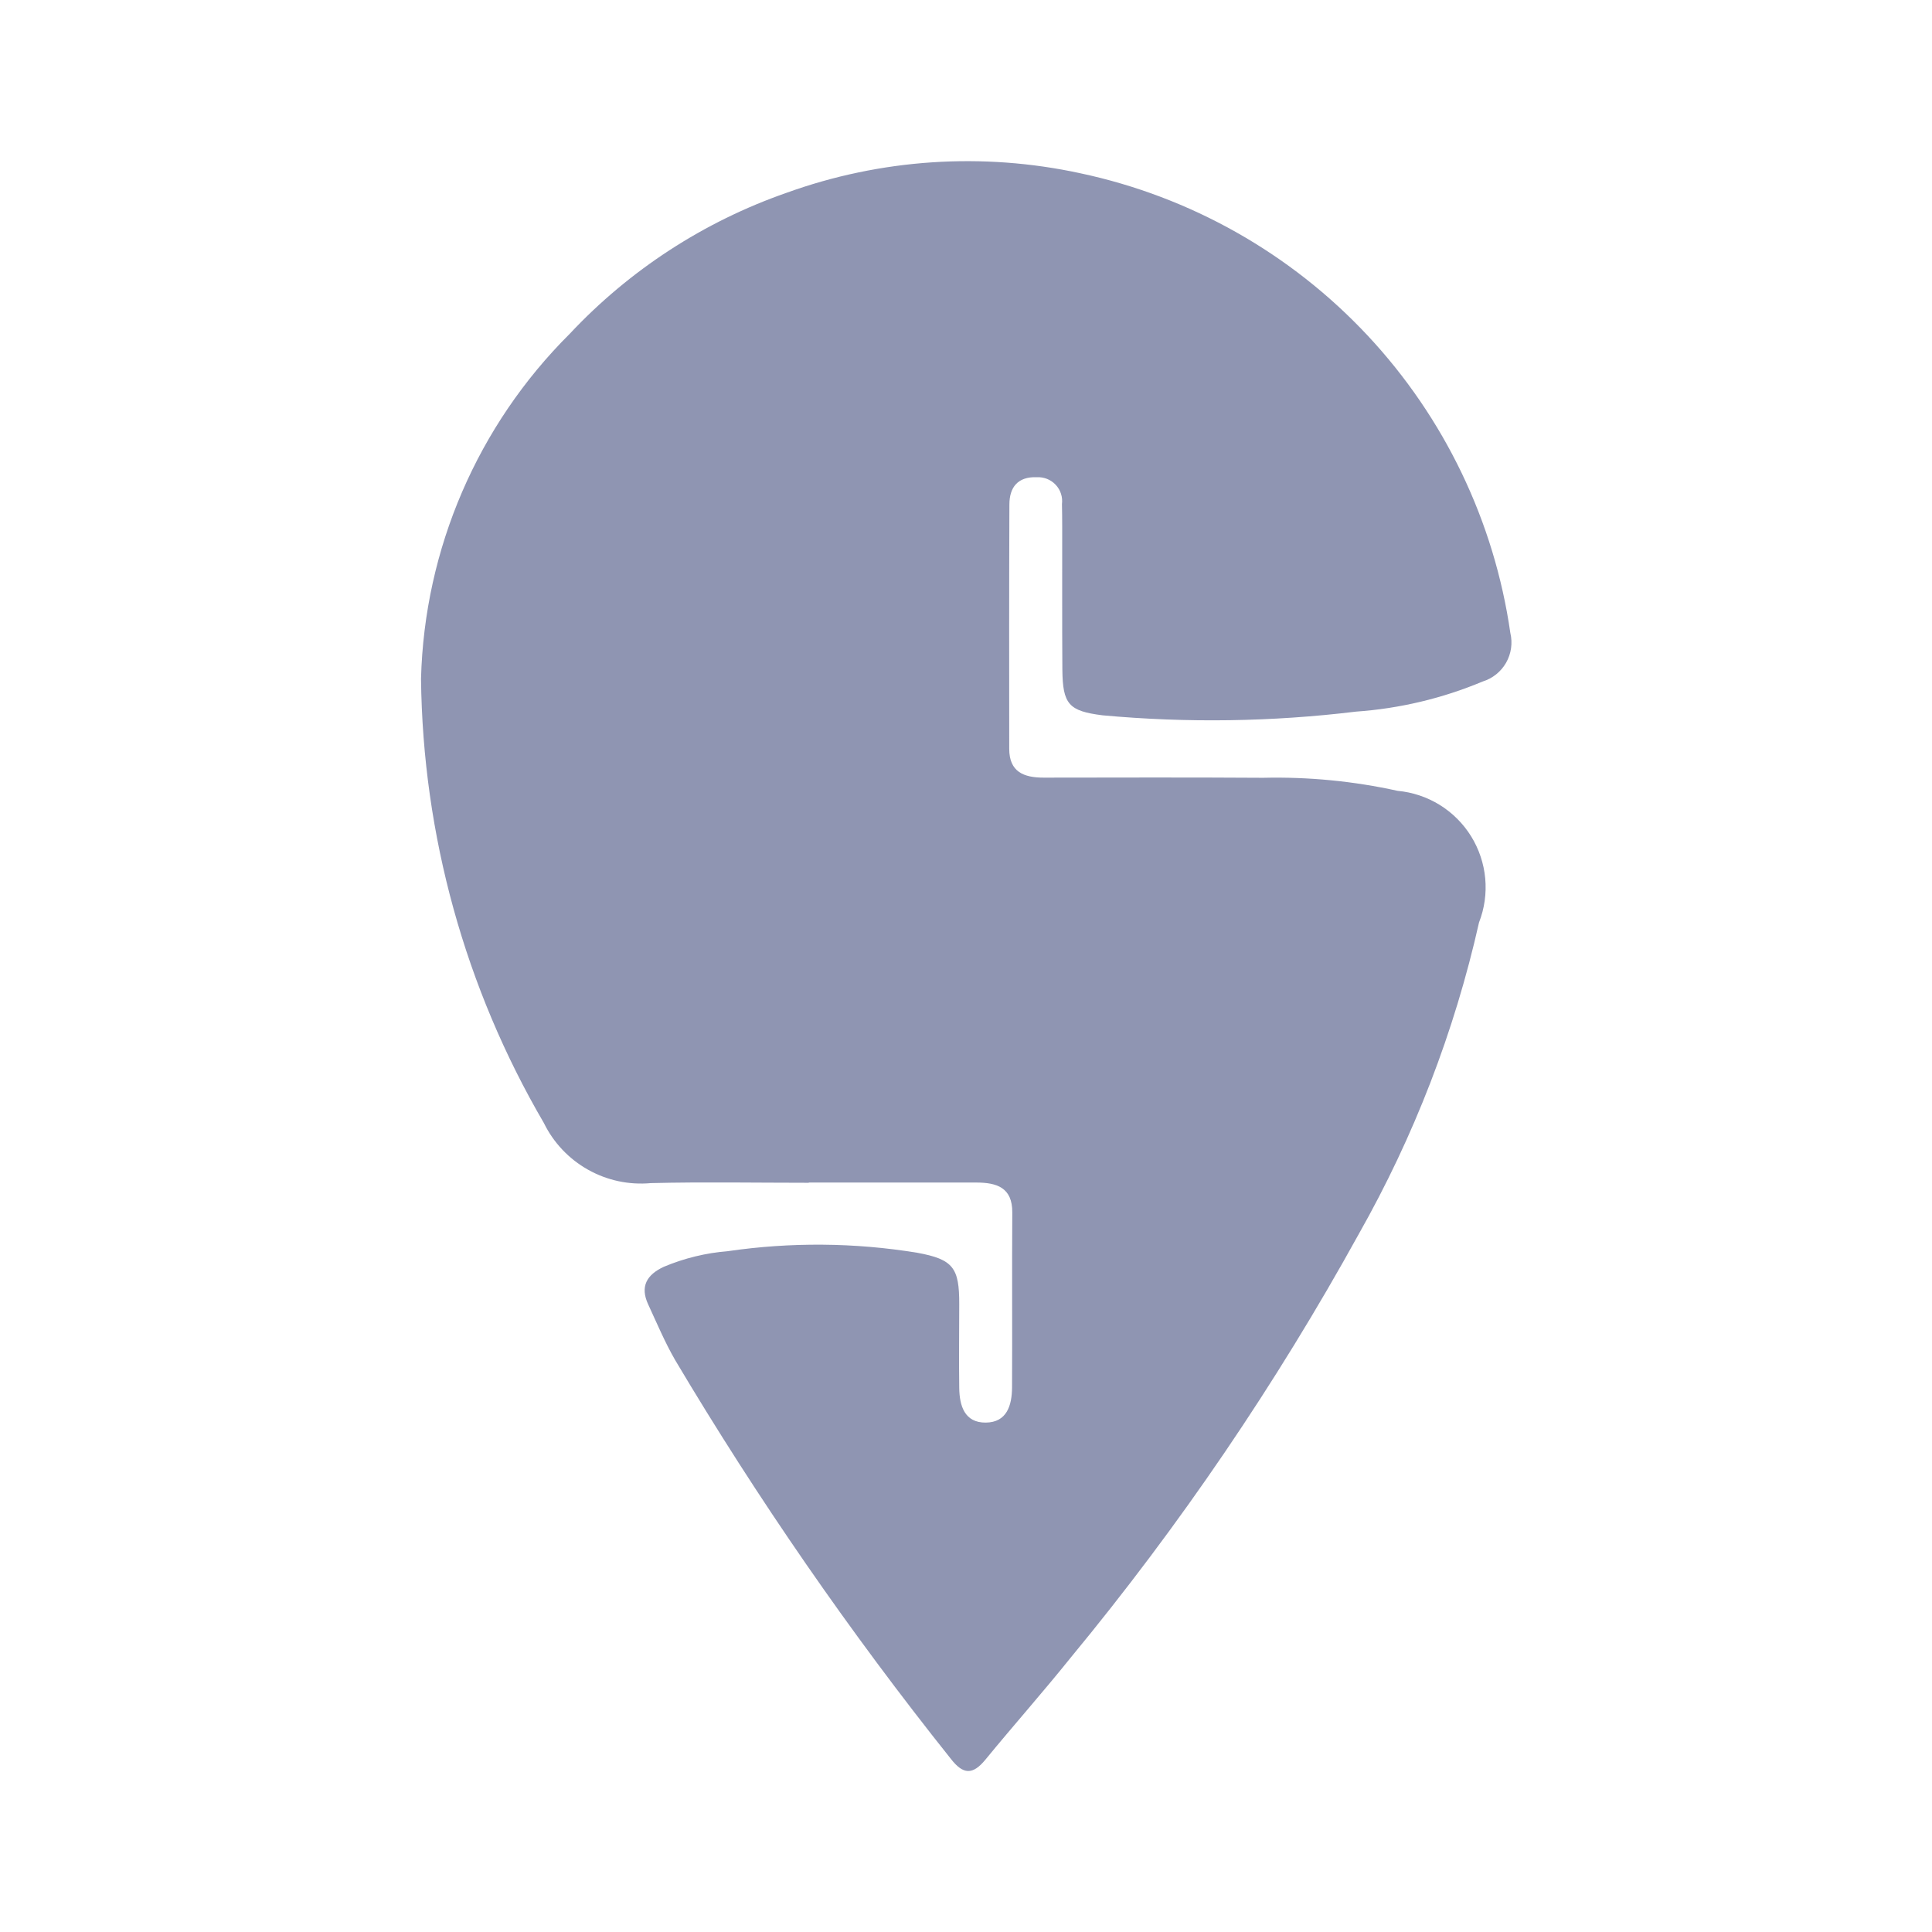 <svg width="24" height="24" viewBox="0 0 24 24" fill="none" xmlns="http://www.w3.org/2000/svg">
<path d="M12.878 5.928C12.922 5.926 12.966 5.933 13.007 5.949C13.047 5.965 13.084 5.99 13.114 6.022C13.144 6.054 13.167 6.092 13.18 6.134C13.194 6.176 13.197 6.22 13.192 6.263C13.194 6.355 13.195 6.447 13.195 6.539C13.196 7.132 13.193 7.724 13.197 8.316C13.201 8.75 13.277 8.833 13.697 8.886C14.745 8.982 15.8 8.967 16.845 8.84C17.386 8.802 17.917 8.676 18.418 8.466C18.541 8.428 18.645 8.345 18.709 8.233C18.773 8.121 18.792 7.989 18.762 7.863C18.563 6.479 17.944 5.189 16.989 4.168C16.033 3.146 14.787 2.443 13.419 2.152C12.204 1.889 10.94 1.973 9.771 2.395C8.744 2.753 7.82 3.354 7.077 4.147C5.933 5.285 5.272 6.819 5.23 8.432C5.252 10.372 5.777 12.274 6.756 13.95C6.875 14.194 7.067 14.397 7.304 14.53C7.542 14.664 7.814 14.722 8.086 14.697C8.739 14.681 9.393 14.693 10.047 14.693V14.69C10.741 14.69 11.436 14.69 12.13 14.69C12.38 14.691 12.577 14.75 12.575 15.062C12.57 15.788 12.576 16.513 12.572 17.238C12.57 17.458 12.508 17.67 12.245 17.672C11.982 17.674 11.919 17.463 11.916 17.243C11.911 16.895 11.916 16.548 11.916 16.201C11.917 15.75 11.843 15.644 11.393 15.562C10.616 15.435 9.824 15.429 9.045 15.542C8.77 15.564 8.499 15.63 8.245 15.737C8.033 15.836 7.949 15.982 8.052 16.204C8.159 16.435 8.258 16.671 8.385 16.892C9.412 18.62 10.557 20.276 11.811 21.848C11.965 22.047 12.084 22.051 12.242 21.858C12.591 21.432 12.957 21.02 13.302 20.59C14.655 18.952 15.852 17.191 16.879 15.33C17.564 14.12 18.068 12.816 18.373 11.459C18.441 11.285 18.467 11.098 18.45 10.912C18.433 10.727 18.373 10.548 18.275 10.389C18.177 10.231 18.043 10.097 17.885 9.999C17.726 9.901 17.547 9.841 17.361 9.824C16.813 9.703 16.252 9.649 15.691 9.662C14.782 9.656 13.873 9.659 12.964 9.66C12.719 9.66 12.537 9.59 12.537 9.302C12.536 8.291 12.535 7.28 12.539 6.269C12.539 6.053 12.643 5.92 12.878 5.928Z" fill="#8F95B2"/>
</svg>
